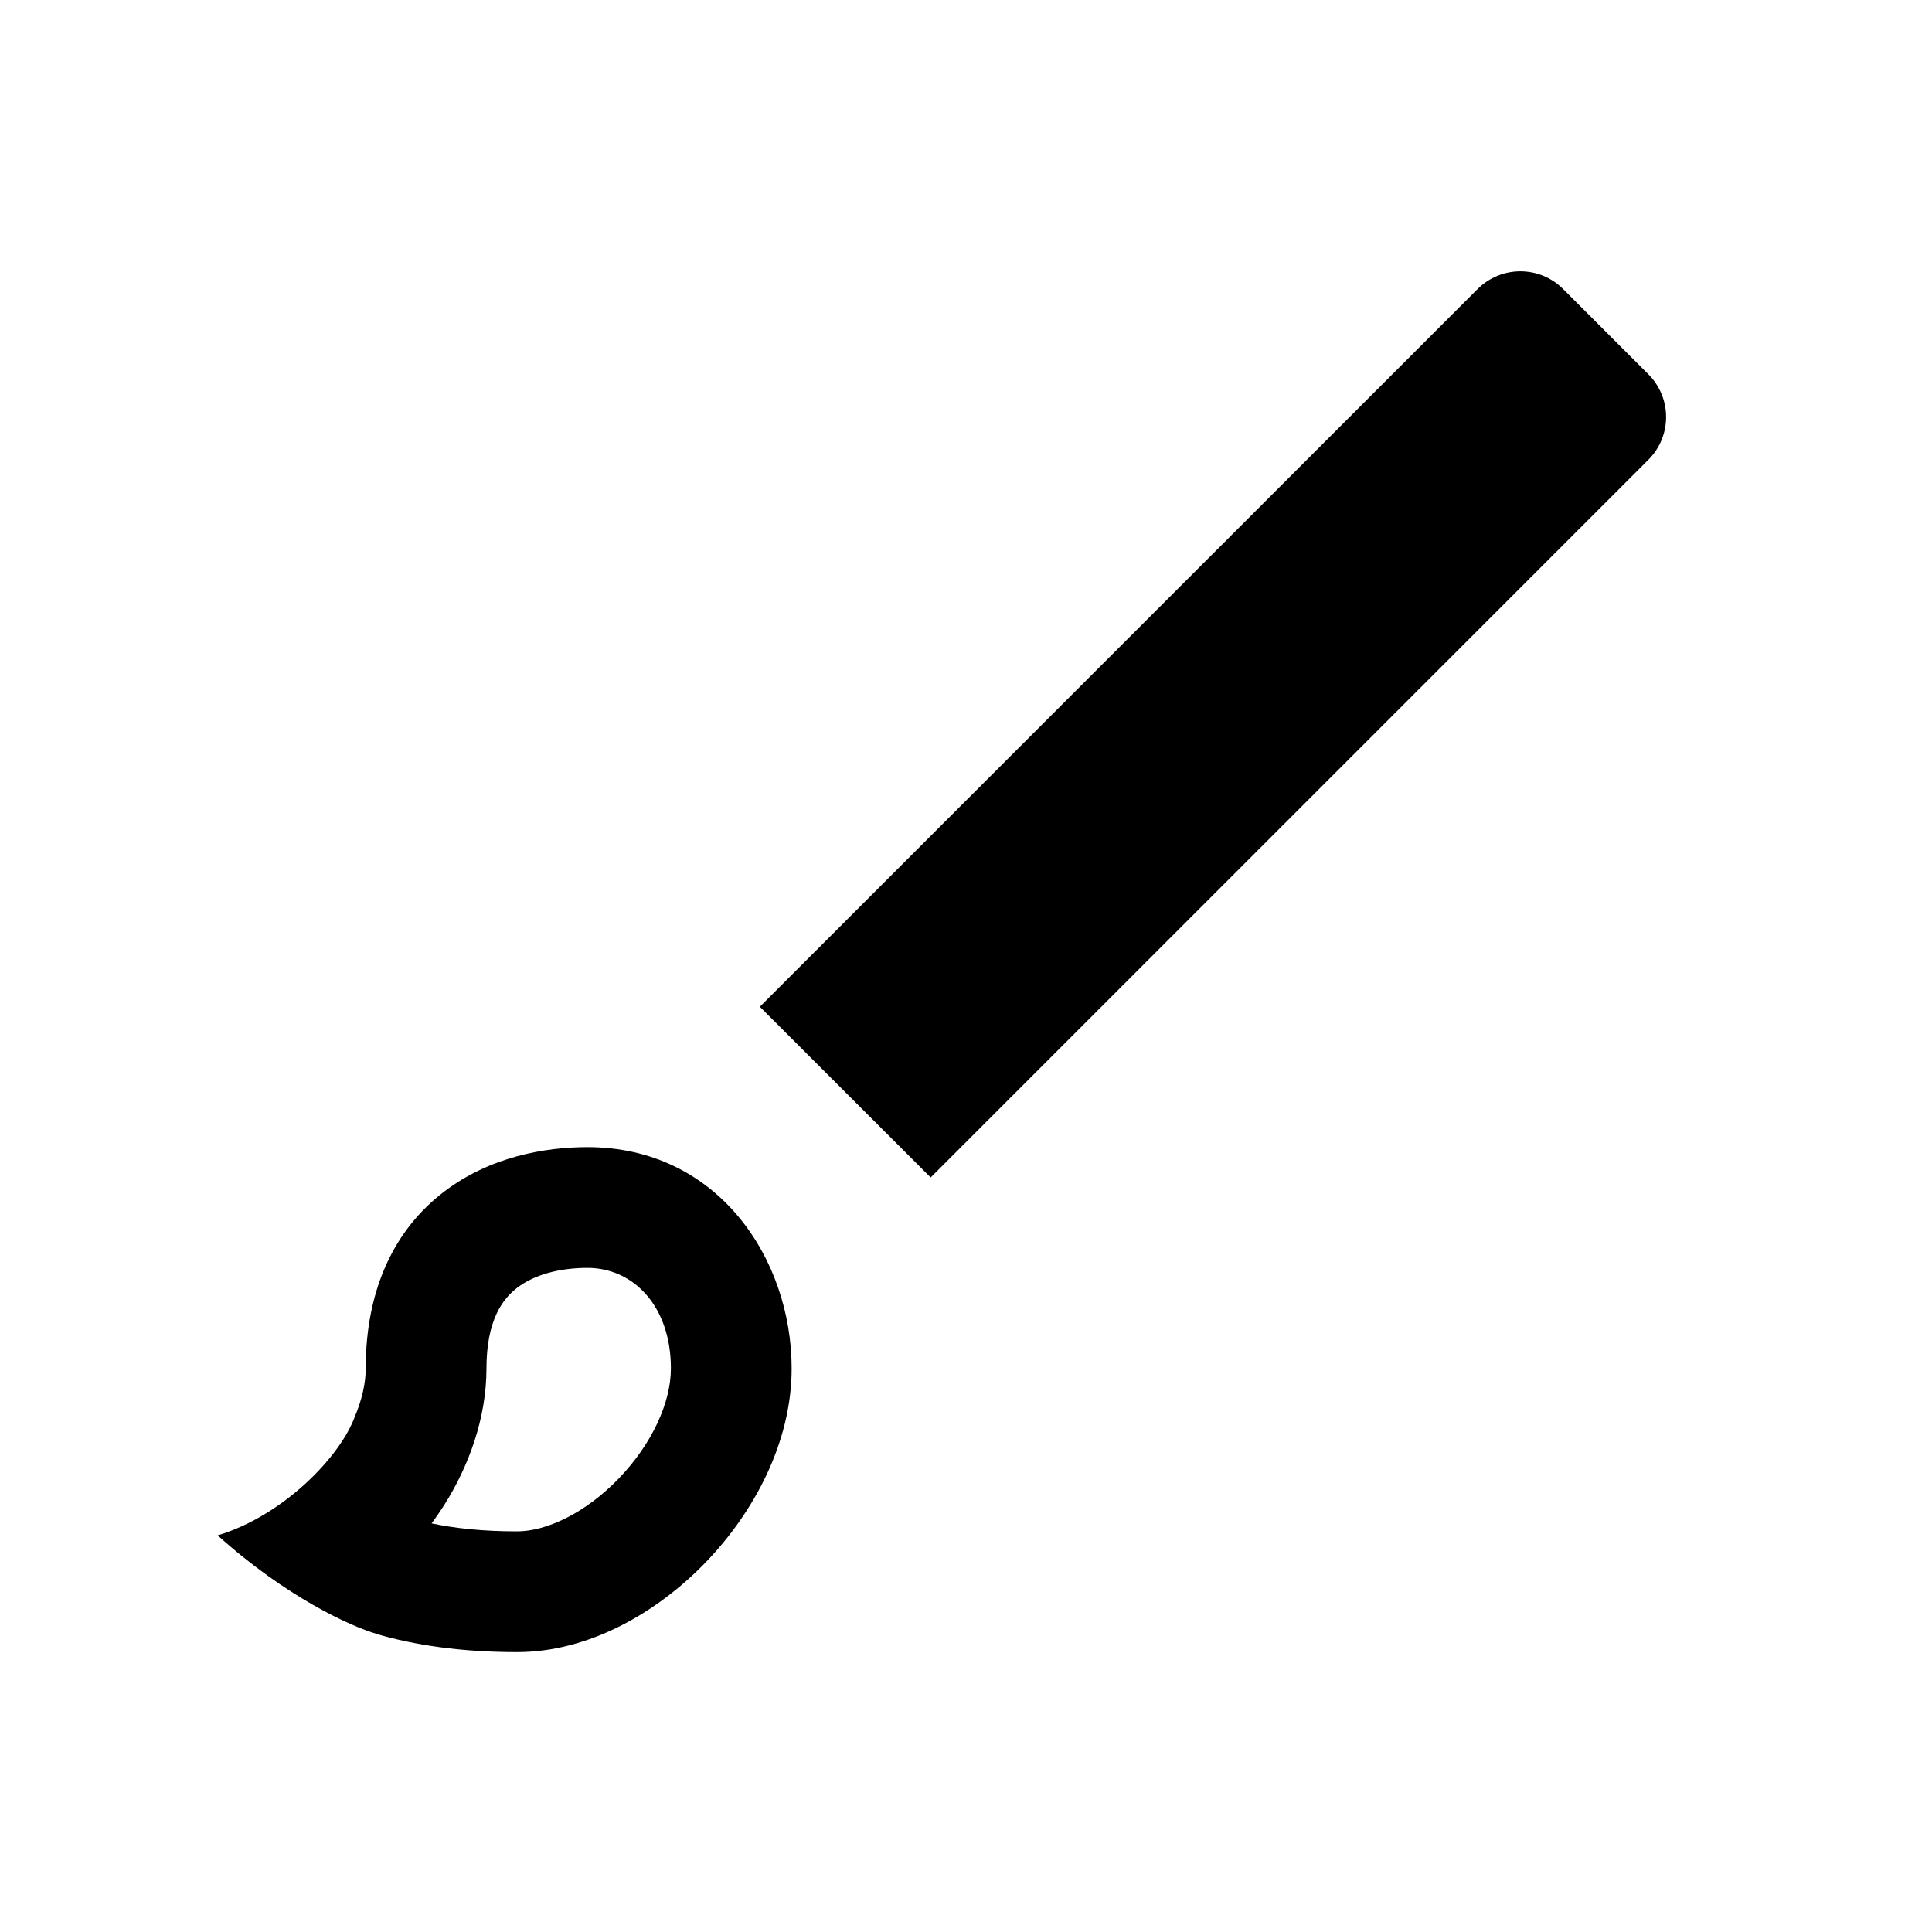 <svg width="24" height="24" viewBox="0 0 24 24" fill="none" xmlns="http://www.w3.org/2000/svg">
<path d="M20.477 5.711C20.77 5.418 20.77 4.943 20.477 4.65L19.417 3.59C19.124 3.297 18.649 3.297 18.356 3.59L9.439 12.506L11.561 14.627L20.477 5.711Z" fill="black"/>
<path d="M7.297 14.25C6.768 14.25 6.084 14.37 5.516 14.804C4.911 15.265 4.543 16 4.543 17C4.543 17.182 4.496 17.392 4.406 17.602C4.222 18.102 3.516 18.829 2.704 19.073C3.547 19.833 4.352 20.202 4.68 20.297L4.678 20.298C5.148 20.435 5.718 20.523 6.424 20.523C7.32 20.523 8.168 20.027 8.764 19.41C9.364 18.789 9.834 17.919 9.834 17C9.834 15.633 8.915 14.25 7.297 14.25ZM6.043 17C6.043 16.4 6.244 16.135 6.426 15.996C6.643 15.83 6.962 15.75 7.297 15.75C7.864 15.75 8.334 16.22 8.334 17C8.334 17.42 8.102 17.936 7.685 18.368C7.265 18.803 6.782 19.023 6.424 19.023C5.999 19.023 5.651 18.985 5.361 18.924C5.416 18.851 5.467 18.776 5.515 18.701C5.823 18.217 6.043 17.614 6.043 17Z" fill="black"/>
</svg>
